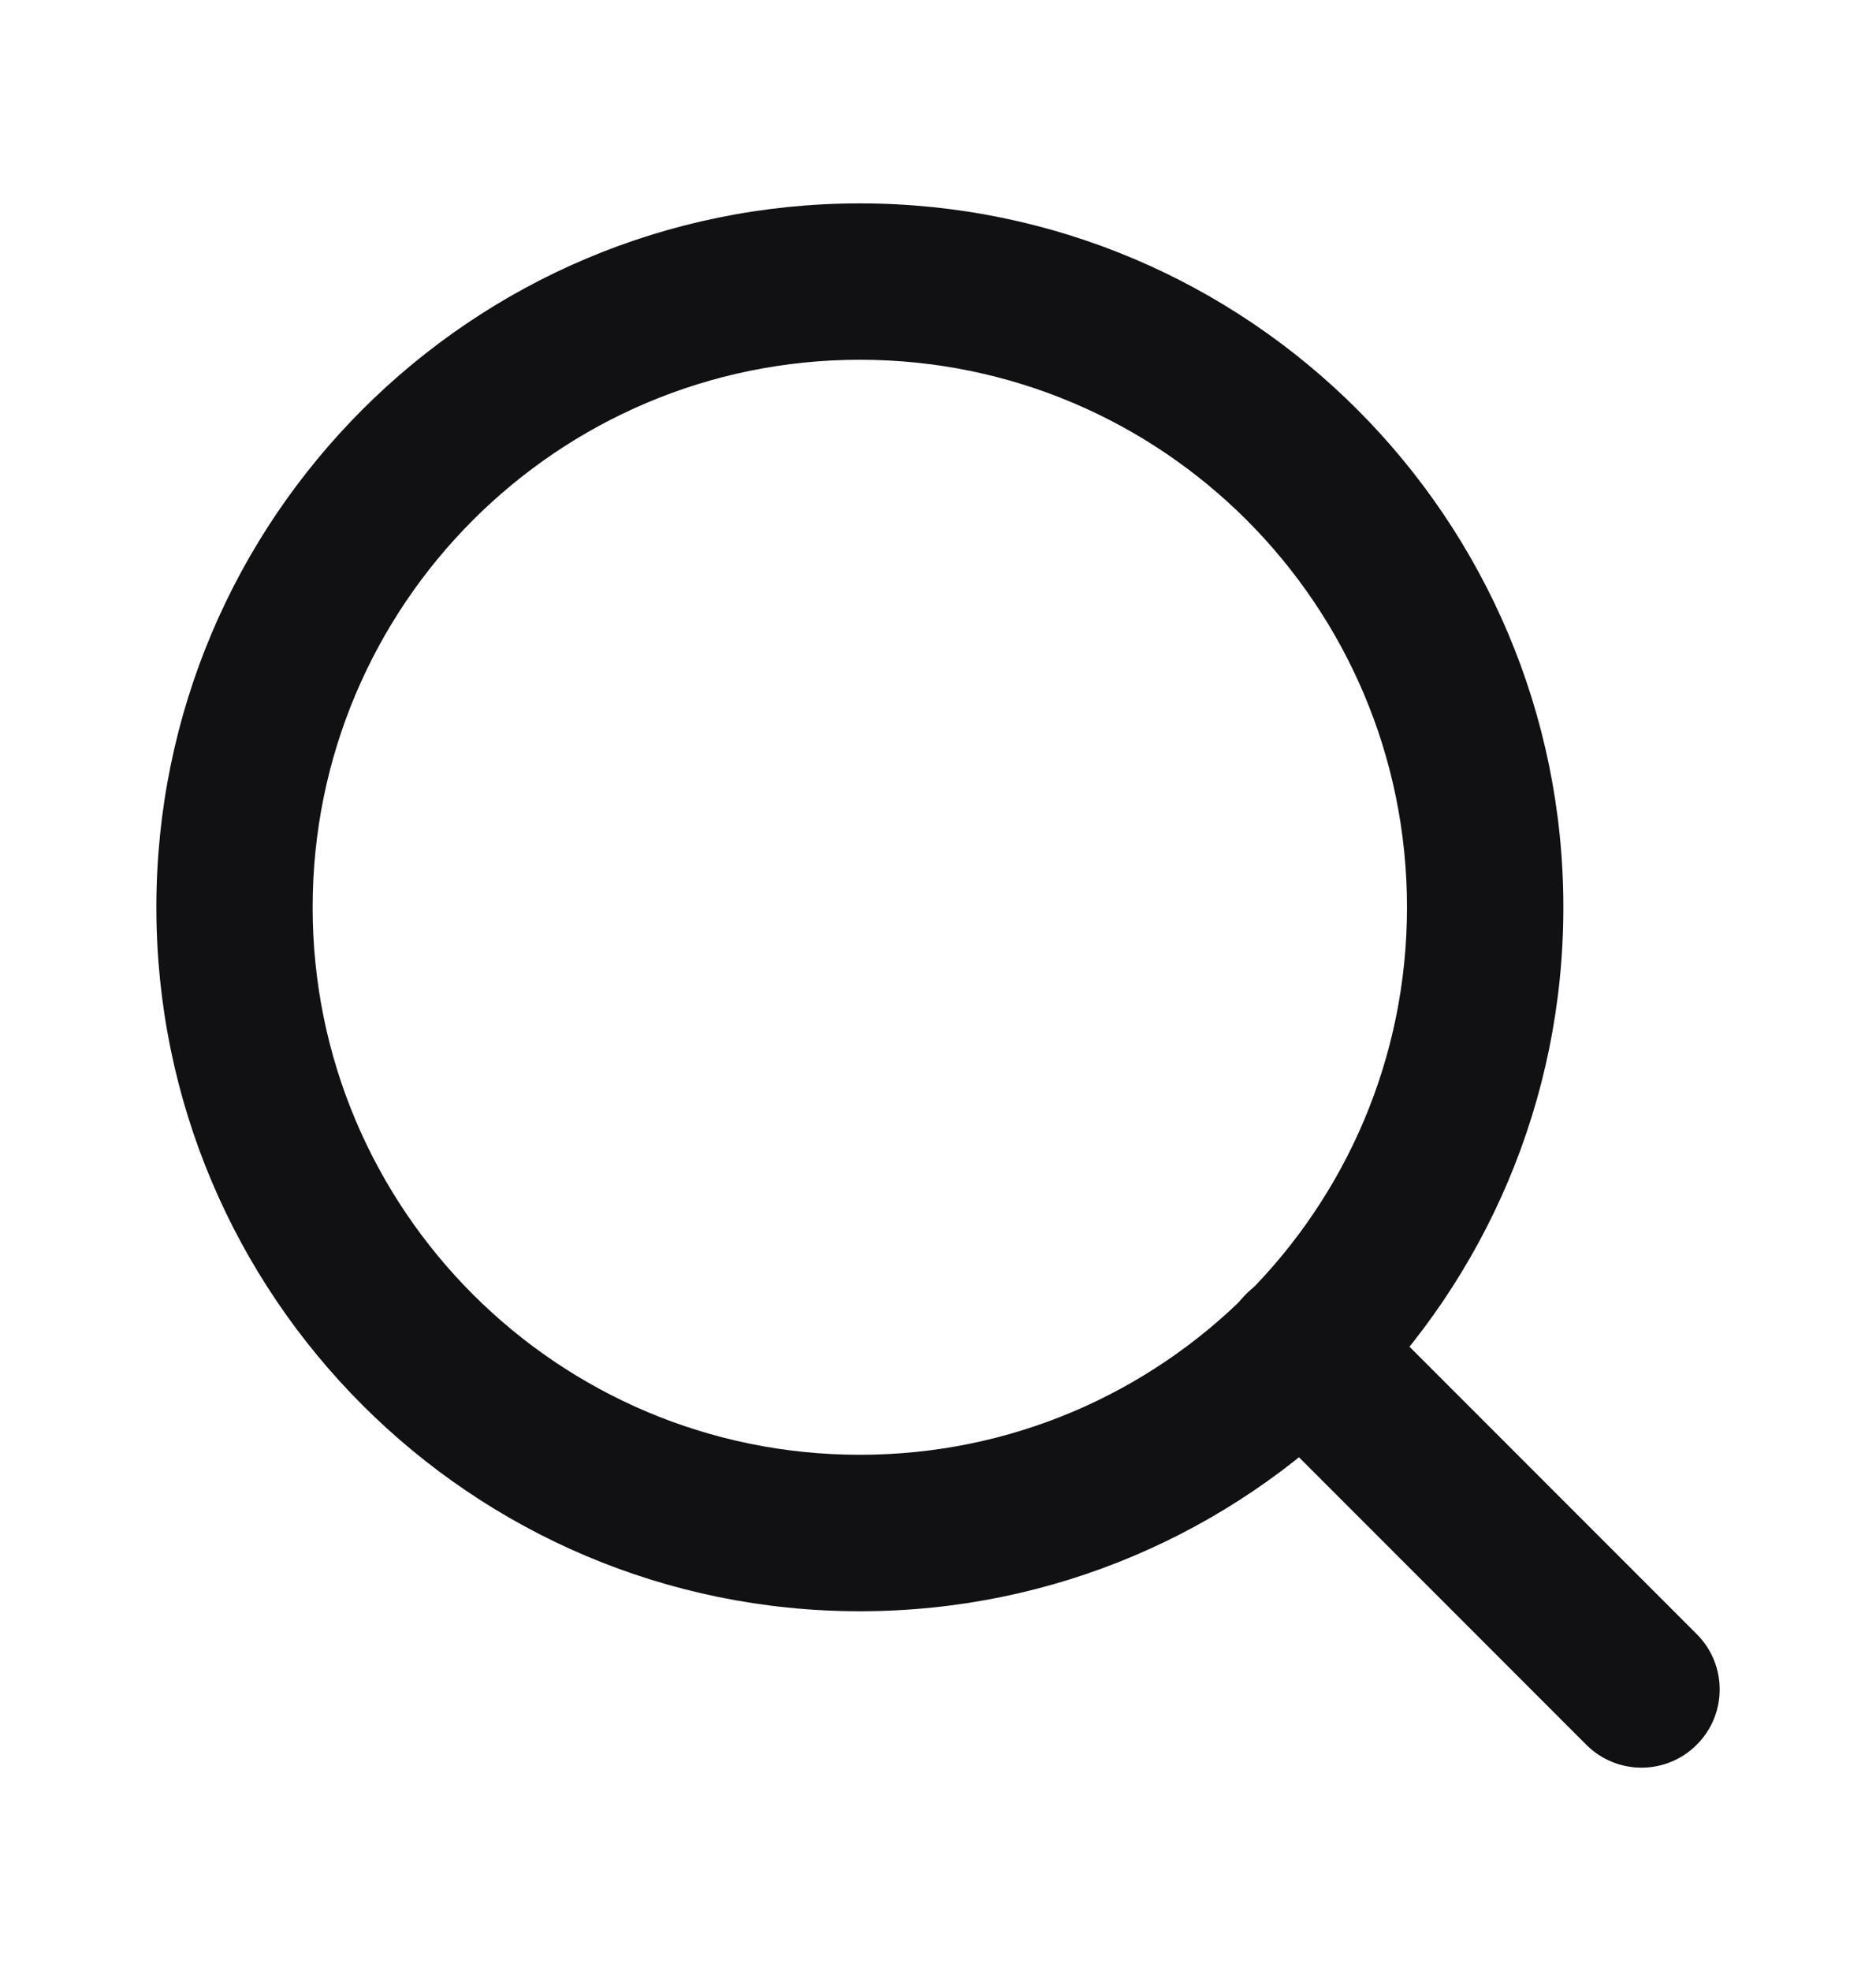 <svg width="20" height="21" viewBox="0 0 20 21" fill="none" xmlns="http://www.w3.org/2000/svg">
<path fill-rule="evenodd" clip-rule="evenodd" d="M9.167 3.833C5.945 3.833 3.333 6.445 3.333 9.667C3.333 12.888 5.945 15.5 9.167 15.5C12.388 15.5 15 12.888 15 9.667C15 6.445 12.388 3.833 9.167 3.833ZM1.667 9.667C1.667 5.525 5.025 2.167 9.167 2.167C13.309 2.167 16.667 5.525 16.667 9.667C16.667 13.809 13.309 17.167 9.167 17.167C5.025 17.167 1.667 13.809 1.667 9.667Z" fill="#111113"/>
<path fill-rule="evenodd" clip-rule="evenodd" d="M13.286 13.786C13.611 13.46 14.139 13.46 14.464 13.786L18.089 17.411C18.415 17.736 18.415 18.264 18.089 18.589C17.764 18.915 17.236 18.915 16.911 18.589L13.286 14.964C12.96 14.639 12.96 14.111 13.286 13.786Z" fill="#111113"/>
</svg>
